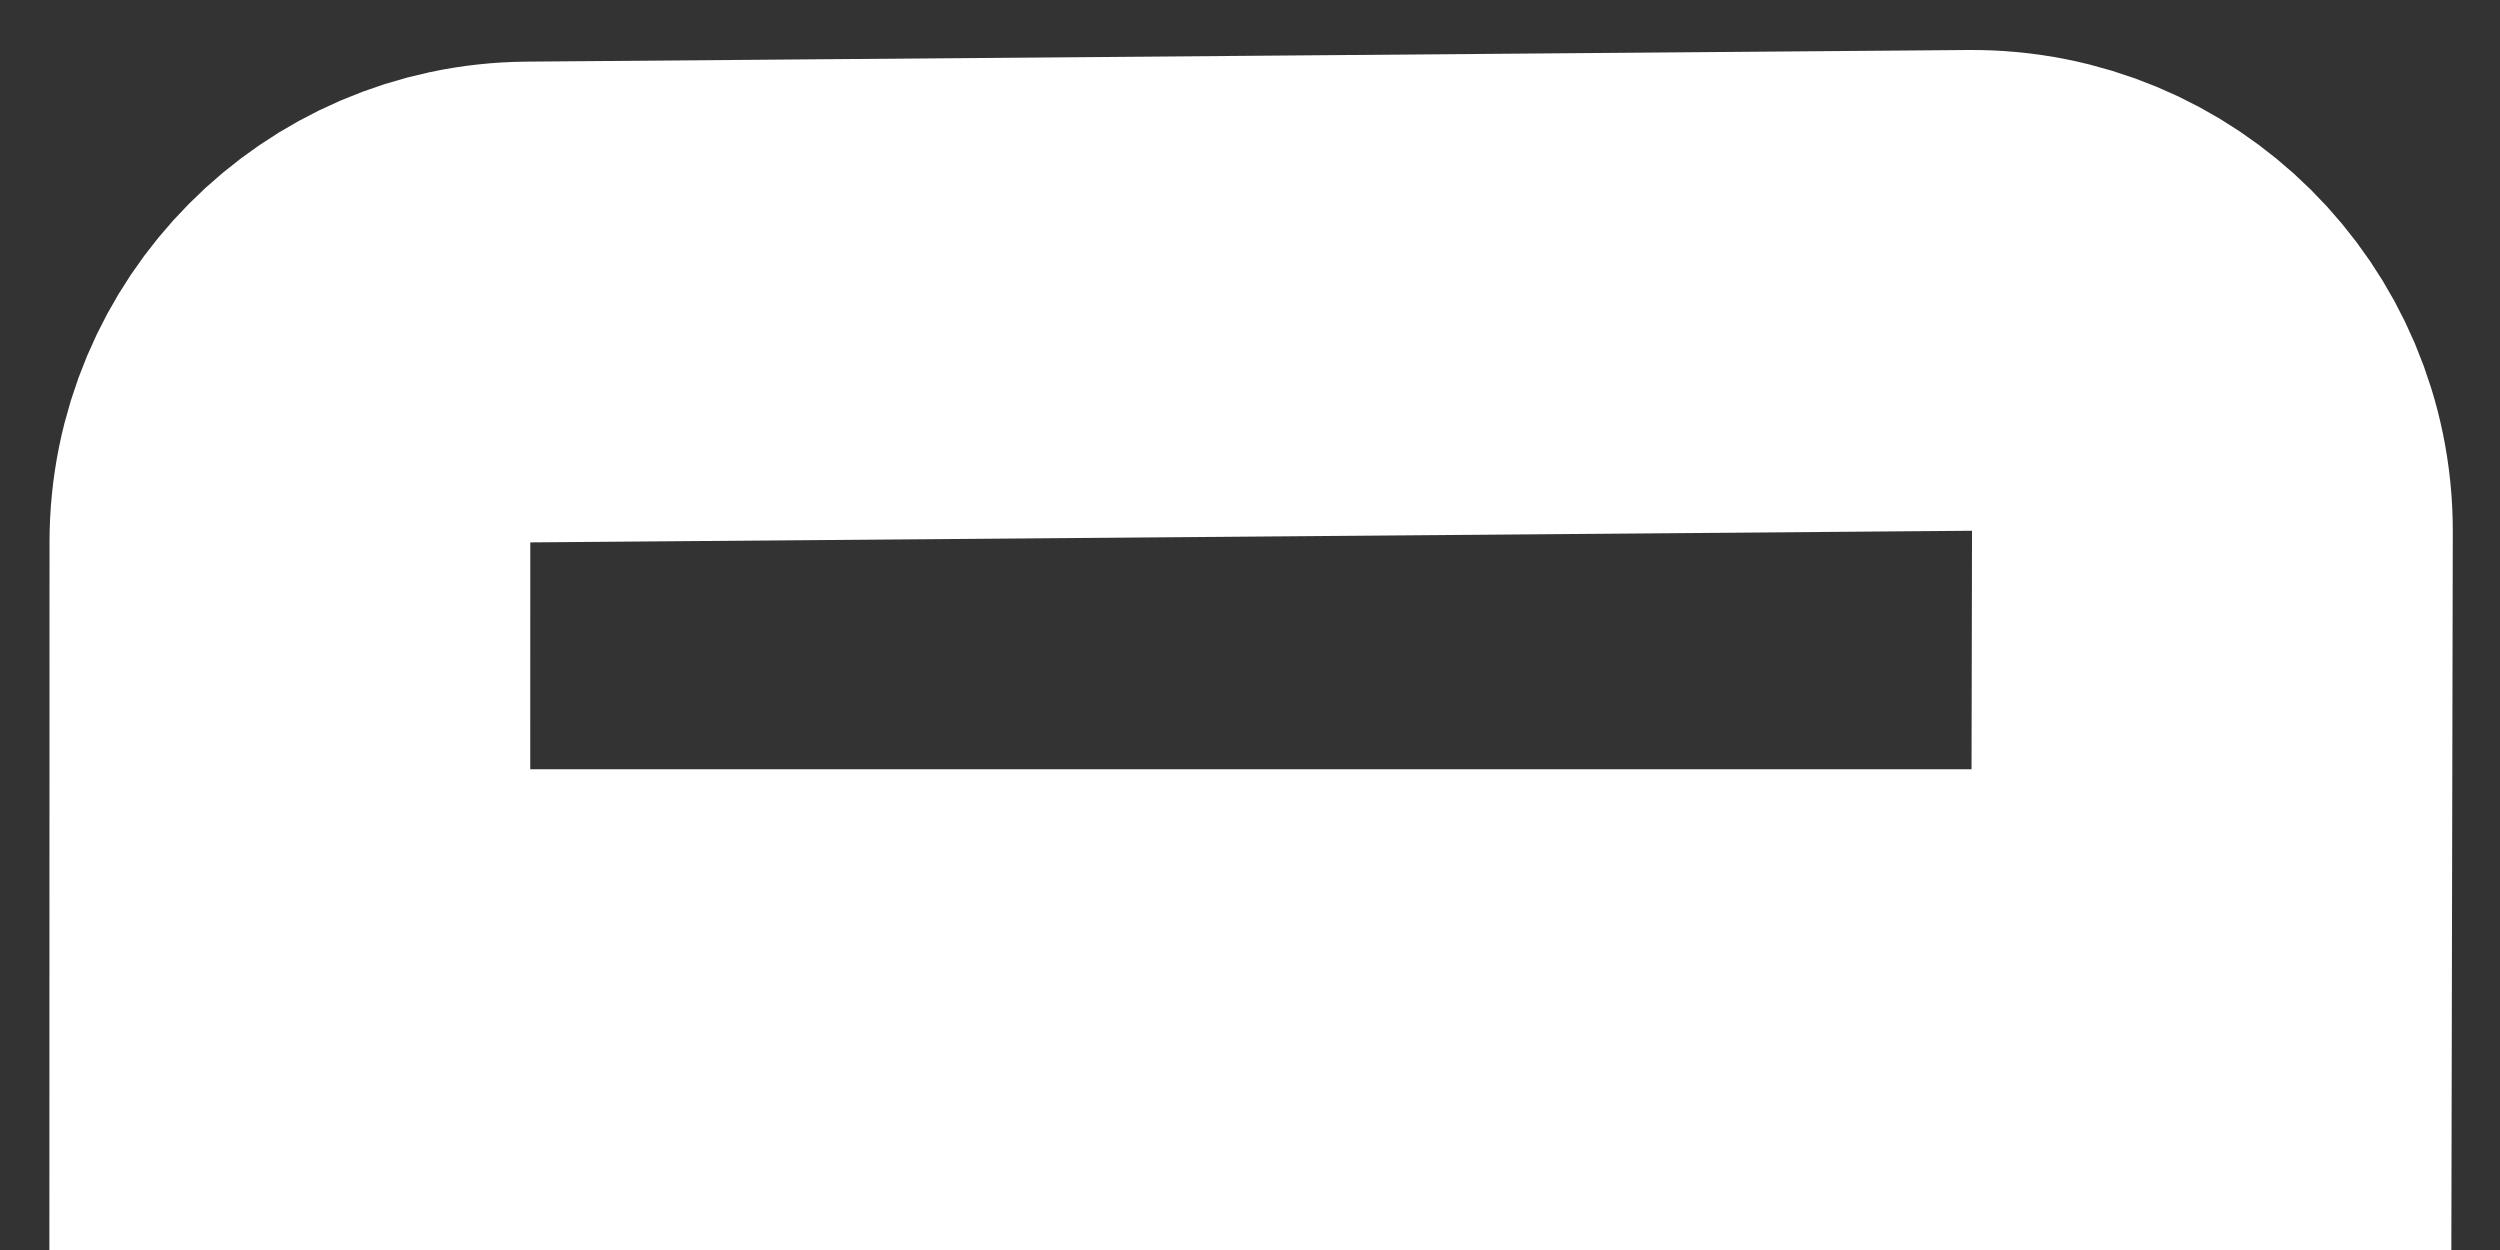 <svg width="26" height="13" viewBox="0 0 26 13" fill="none" xmlns="http://www.w3.org/2000/svg">
<rect x="0" y="0" width="26" height="13" fill="#333333" stroke="none"/>
<path fill-rule="evenodd" clip-rule="evenodd" d="M3.015 5.641C3.015 4.268 4.122 3.152 5.494 3.141L20.489 3.02C21.879 3.009 23.012 4.135 23.009 5.525L22.999 10.5H3.014L3.015 5.641Z" stroke="white" stroke-width="5"/>
</svg>
